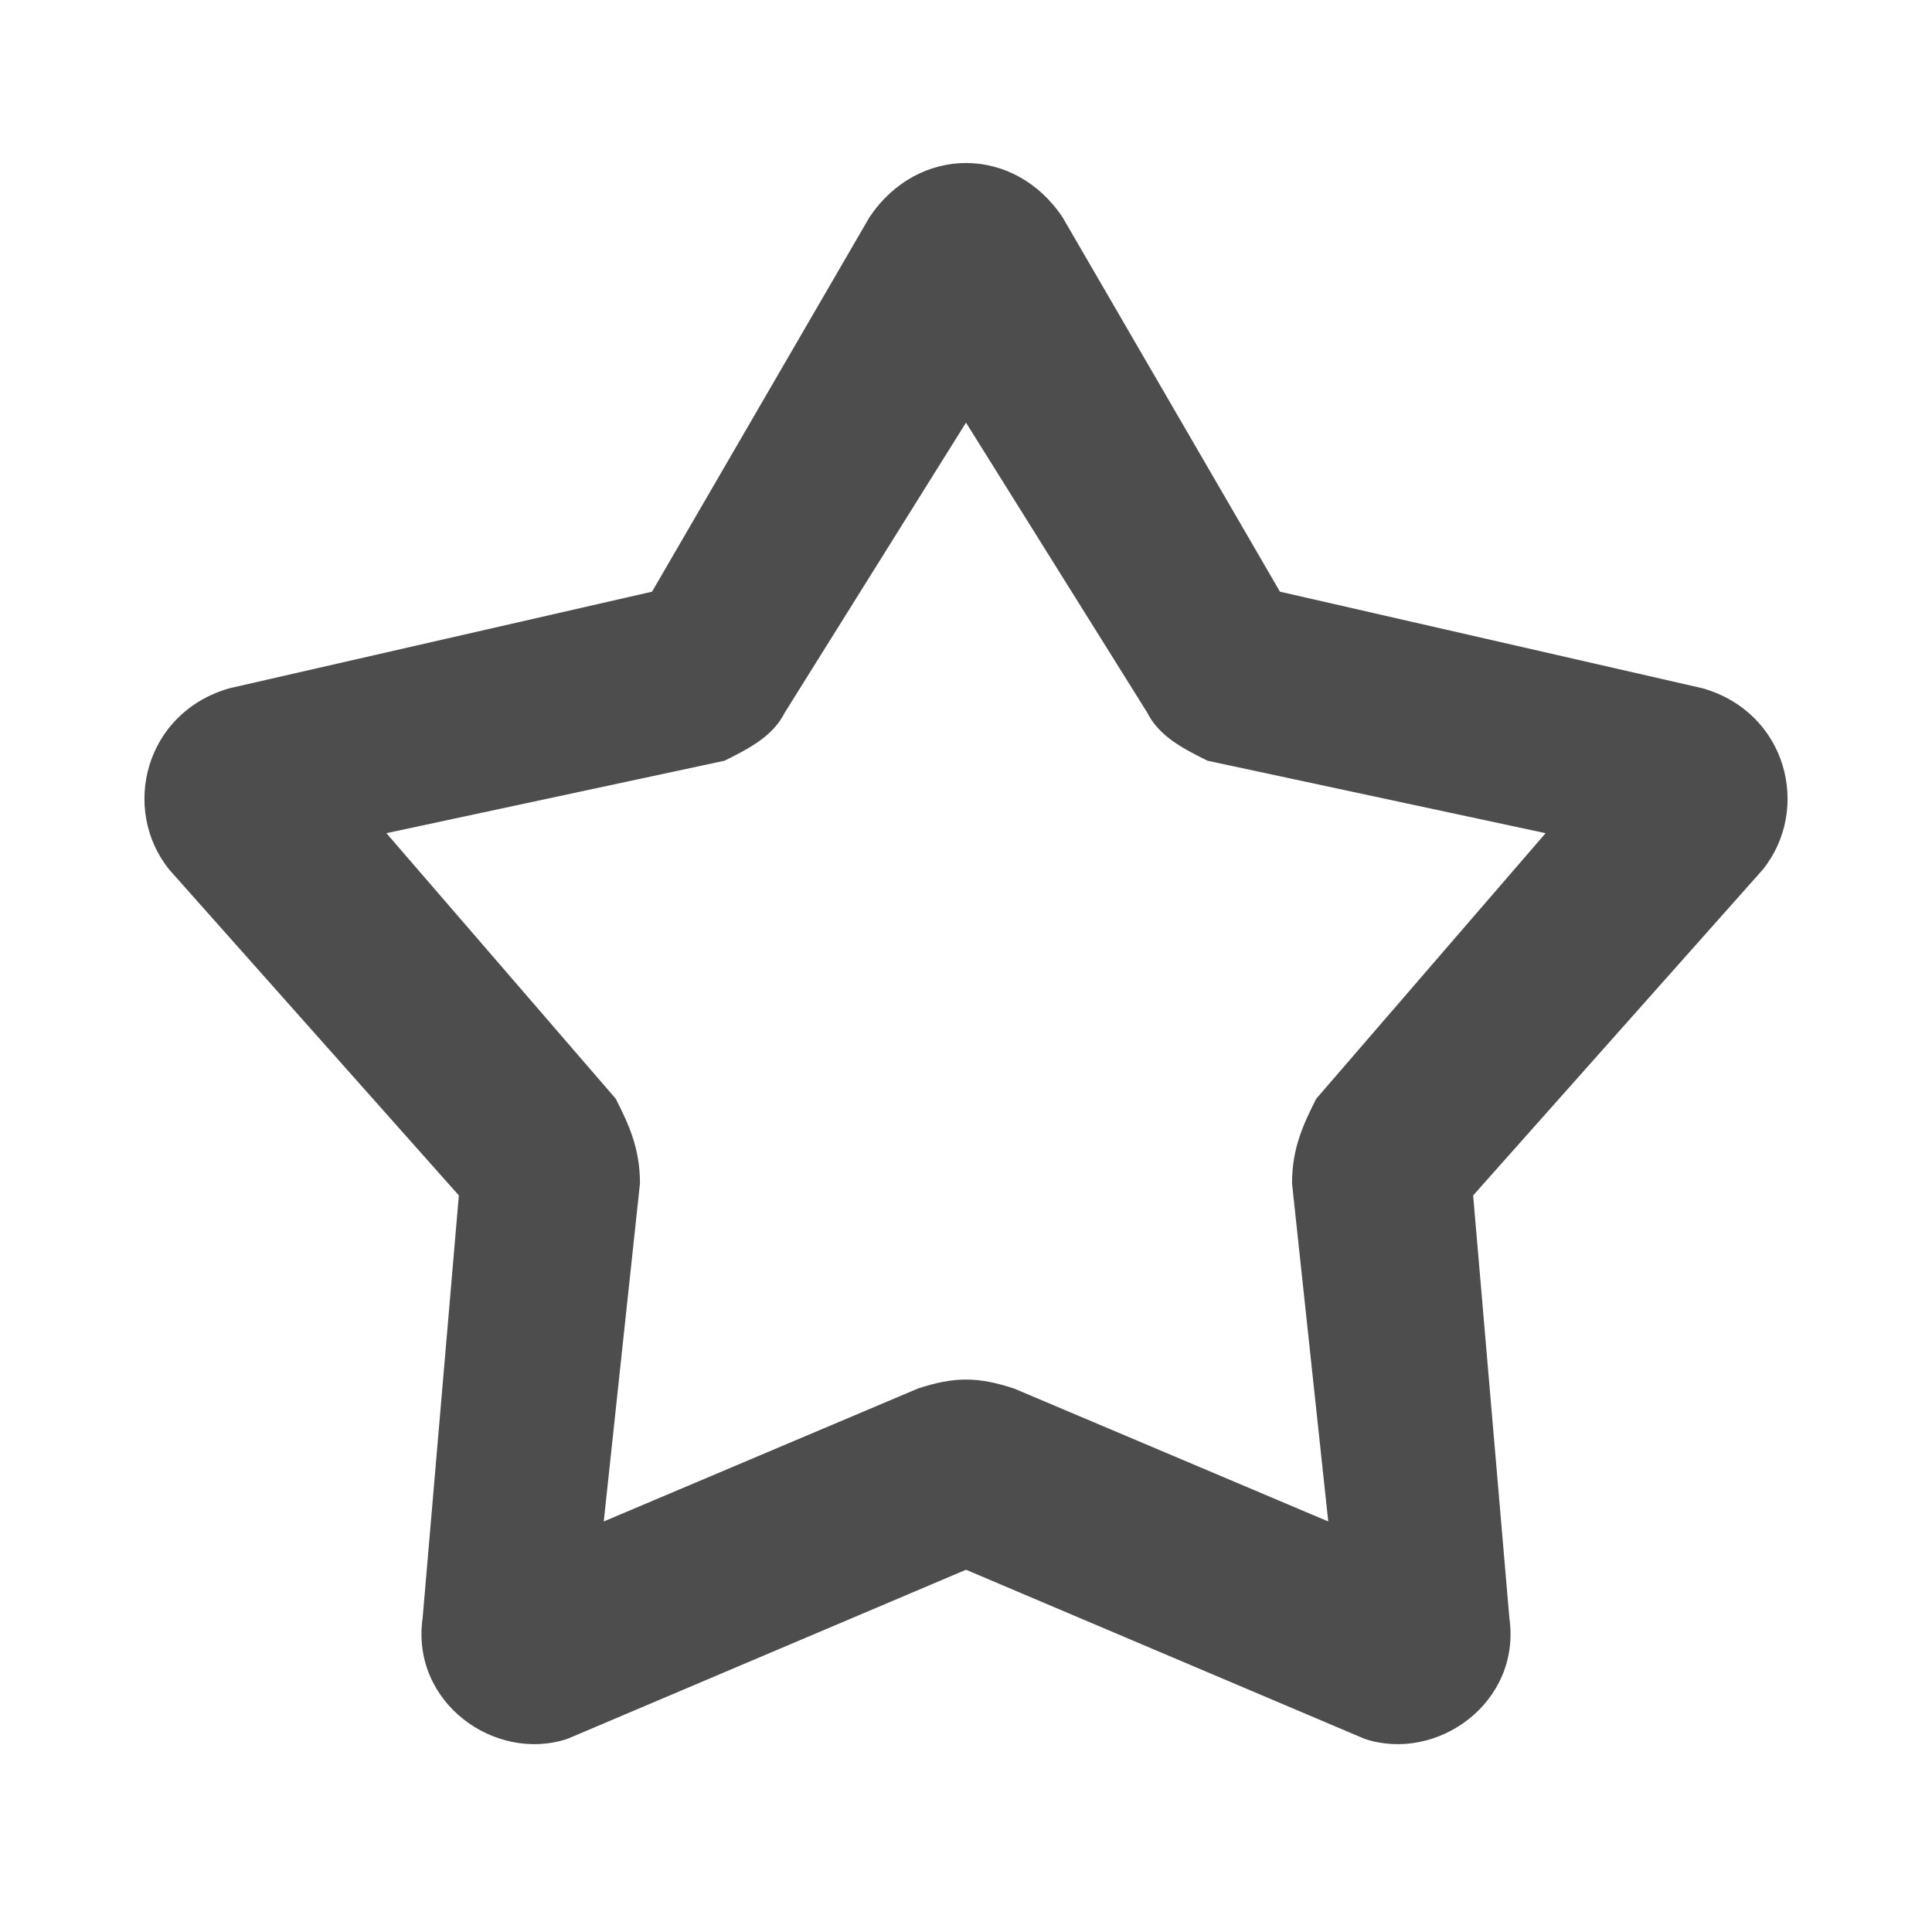 <svg xmlns="http://www.w3.org/2000/svg" width="16" height="16" fill="none"><path fill="#4D4D4D" fill-rule="evenodd" d="M7.2 1.8c.4-.6 1.2-.6 1.6 0l1.8 3.1 3.5.8c.7.2.9 1 .5 1.5l-2.4 2.7.3 3.5c.1.7-.6 1.2-1.2 1L8 13l-3.3 1.4c-.6.2-1.3-.3-1.2-1l.3-3.5-2.4-2.7c-.4-.5-.2-1.3.5-1.5l3.5-.8 1.8-3.1ZM8 3.5 6.5 5.9c-.1.2-.3.3-.5.4l-2.8.6 1.9 2.2c.1.2.2.4.2.7L5 12.6l2.6-1.1c.3-.1.5-.1.8 0l2.6 1.1-.3-2.8c0-.3.1-.5.2-.7l1.9-2.2-2.8-.6c-.2-.1-.4-.2-.5-.4L8 3.5Z" clip-rule="evenodd"/></svg>